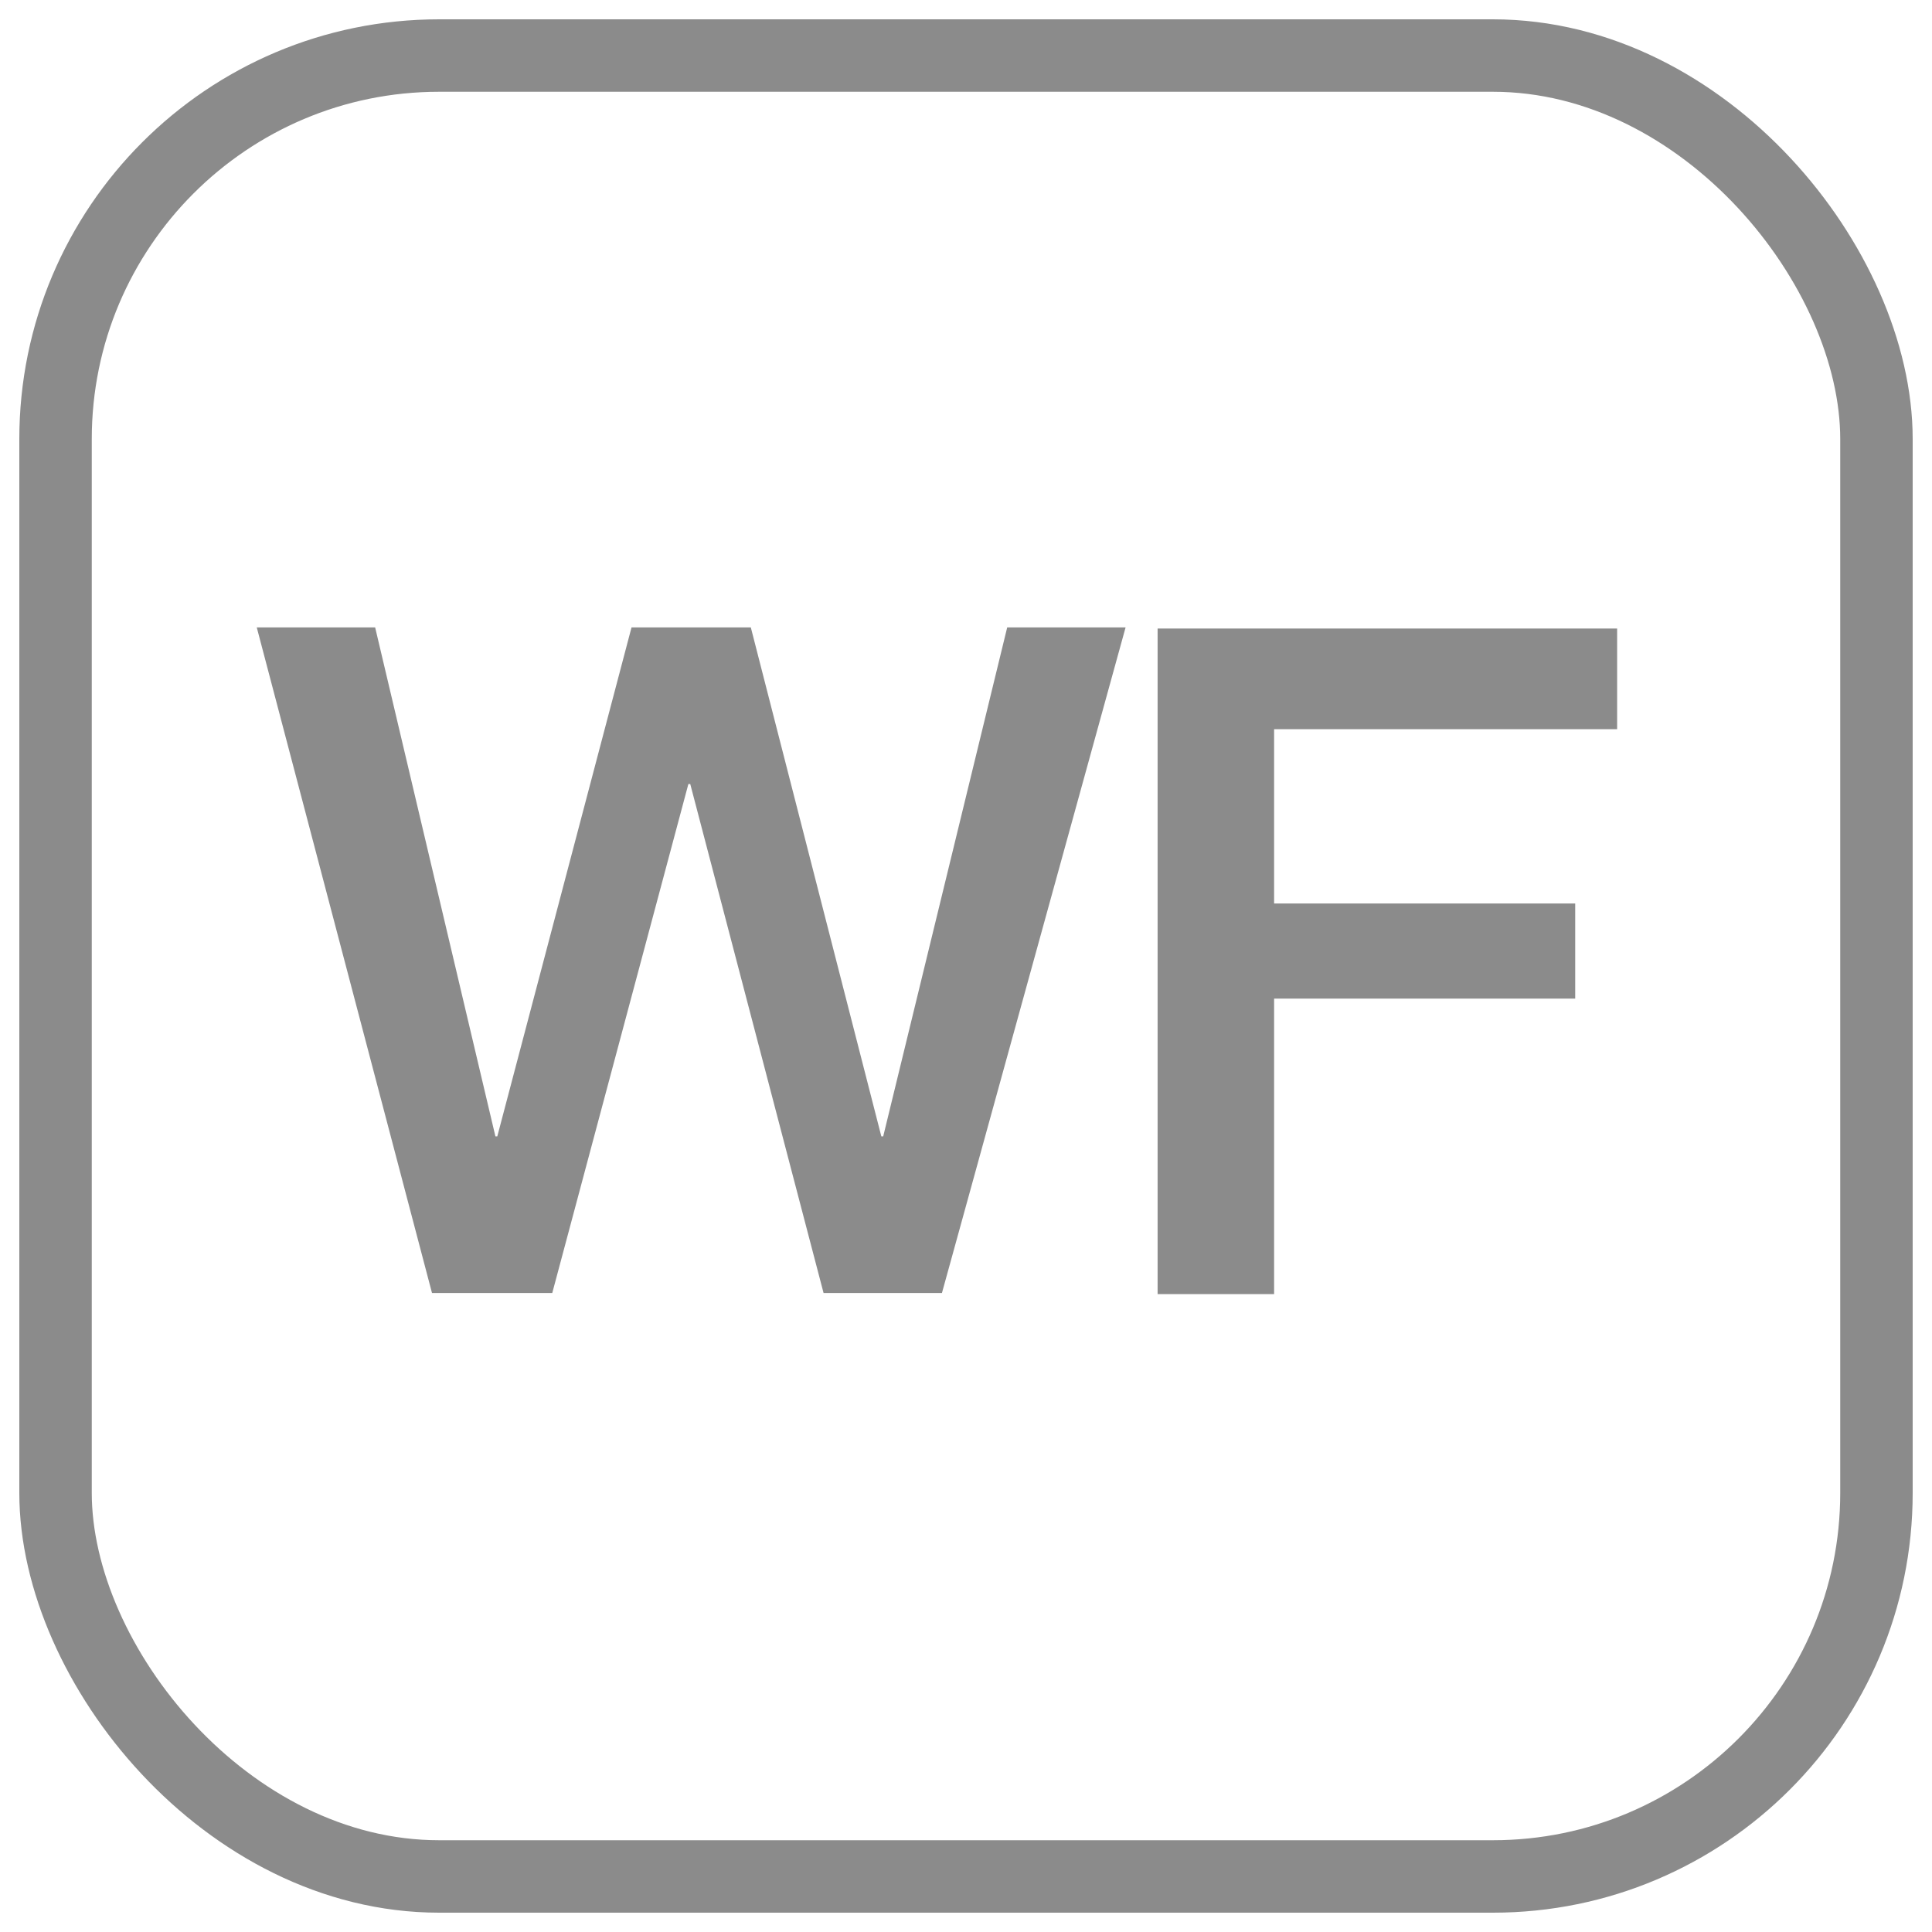 <?xml version="1.0" encoding="UTF-8"?><svg id="_イヤー_1" xmlns="http://www.w3.org/2000/svg" viewBox="0 0 400 400"><defs><style>.cls-1{fill:#8b8b8b;}.cls-2{fill:none;stroke:#8b8b8b;stroke-miterlimit:10;stroke-width:15px;}</style></defs><rect class="cls-2" x="11.5" y="11.5" width="377" height="377" rx="79.4" ry="79.4"/><path class="cls-1" d="M77.67,129.9l24.9,105.37h.39l27.79-105.37h24.7l27.02,105.37h.39l25.67-105.37h24.51l-38.02,137.8h-24.51l-27.6-105.37h-.39l-28.18,105.37h-24.9L53.16,129.9h24.51Z"/><path class="cls-1" d="M334.81,130.13v20.84h-71.02v36.09h62.34v19.69h-62.34v61.18h-24.12V130.13h95.15Z"/></svg>